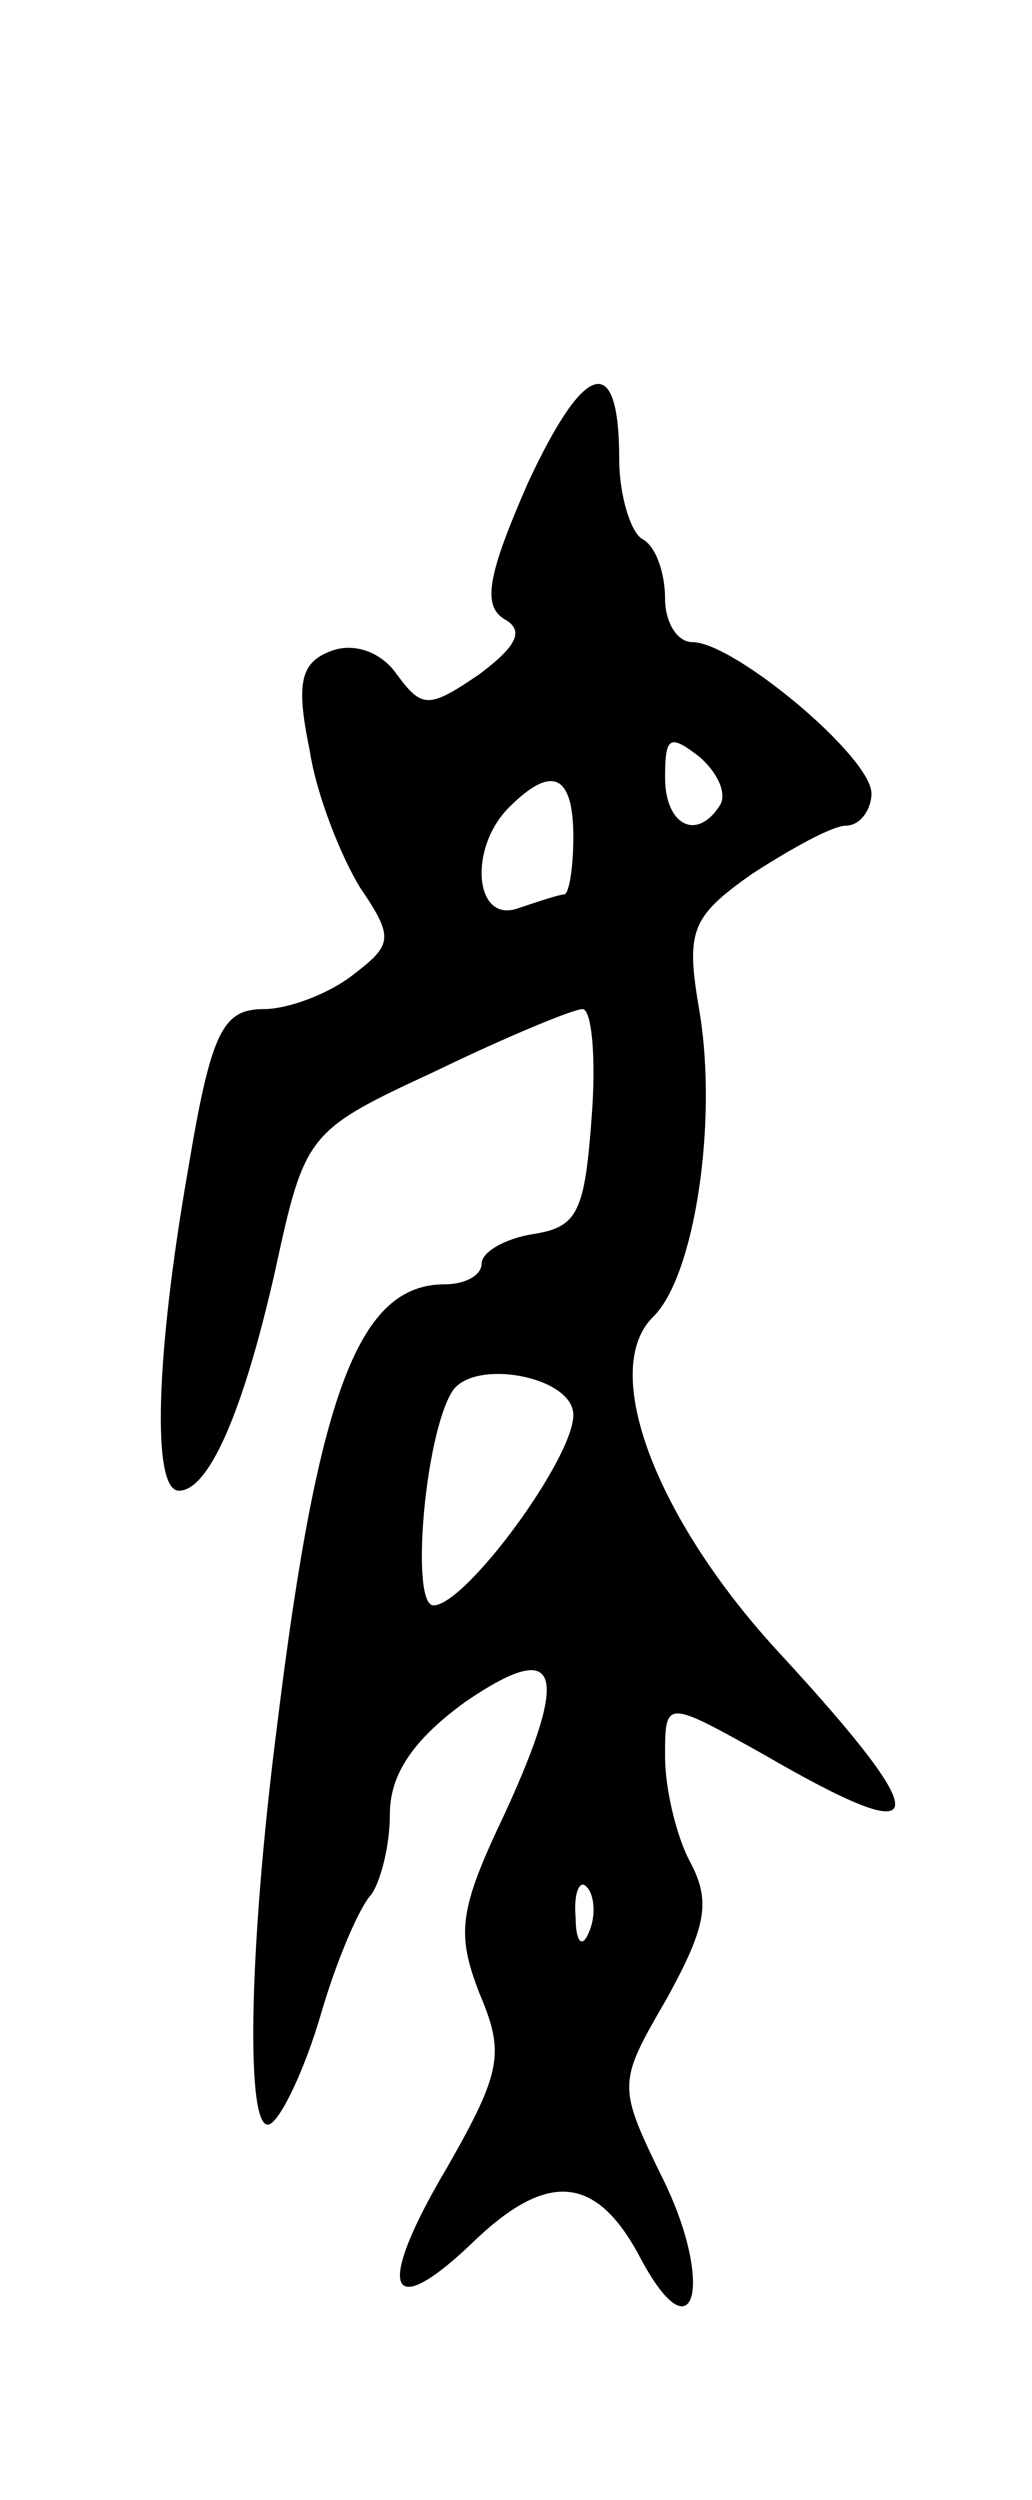 <svg version="1.0" xmlns="http://www.w3.org/2000/svg"
 width="45pt" height="109pt" viewBox="0 0 45 109"
 preserveAspectRatio="xMidYMid meet">
<g transform="translate(0,109) scale(0.1,-0.1)"
fill="#000000" stroke="none">
<path d="M230 879 c-17 -39 -20 -53 -10 -59 9 -5 5 -12 -11 -24 -22 -15 -25
-15 -36 0 -7 10 -19 14 -29 10 -13 -5 -15 -14 -9 -43 3 -20 14 -47 22 -60 15
-22 14 -25 -3 -38 -10 -8 -28 -15 -39 -15 -18 0 -23 -10 -33 -70 -14 -80 -16
-140 -4 -140 13 0 28 34 42 96 13 60 14 61 70 87 31 15 60 27 64 27 4 0 6 -21
4 -47 -3 -41 -6 -48 -25 -51 -13 -2 -23 -8 -23 -13 0 -5 -7 -9 -16 -9 -37 0
-55 -45 -73 -191 -13 -101 -14 -182 -3 -175 5 3 15 24 22 48 7 24 17 47 22 52
4 6 8 21 8 35 0 18 11 33 33 49 41 28 46 14 17 -49 -20 -42 -21 -52 -11 -78
11 -26 10 -34 -14 -76 -32 -54 -26 -69 13 -31 32 30 53 27 72 -10 23 -42 31
-10 10 34 -21 43 -21 43 1 81 17 31 19 42 10 59 -6 11 -11 32 -11 46 0 25 0
25 43 1 74 -43 76 -31 8 43 -55 59 -80 125 -56 148 18 18 28 85 20 133 -6 35
-4 41 23 60 17 11 35 21 41 21 6 0 11 7 11 14 0 16 -60 66 -78 66 -7 0 -12 9
-12 19 0 11 -4 23 -10 26 -5 3 -10 19 -10 35 0 47 -15 43 -40 -11z m84 -140
c-10 -16 -24 -9 -24 12 0 18 2 19 15 9 8 -7 12 -16 9 -21z m-64 -14 c0 -14 -2
-25 -4 -25 -2 0 -11 -3 -20 -6 -19 -7 -22 26 -4 44 19 19 28 14 28 -13z m0
-252 c0 -19 -47 -83 -61 -83 -10 0 -4 73 8 93 9 15 53 7 53 -10z m7 -225 c-3
-8 -6 -5 -6 6 -1 11 2 17 5 13 3 -3 4 -12 1 -19z"/>
</g>
</svg>
